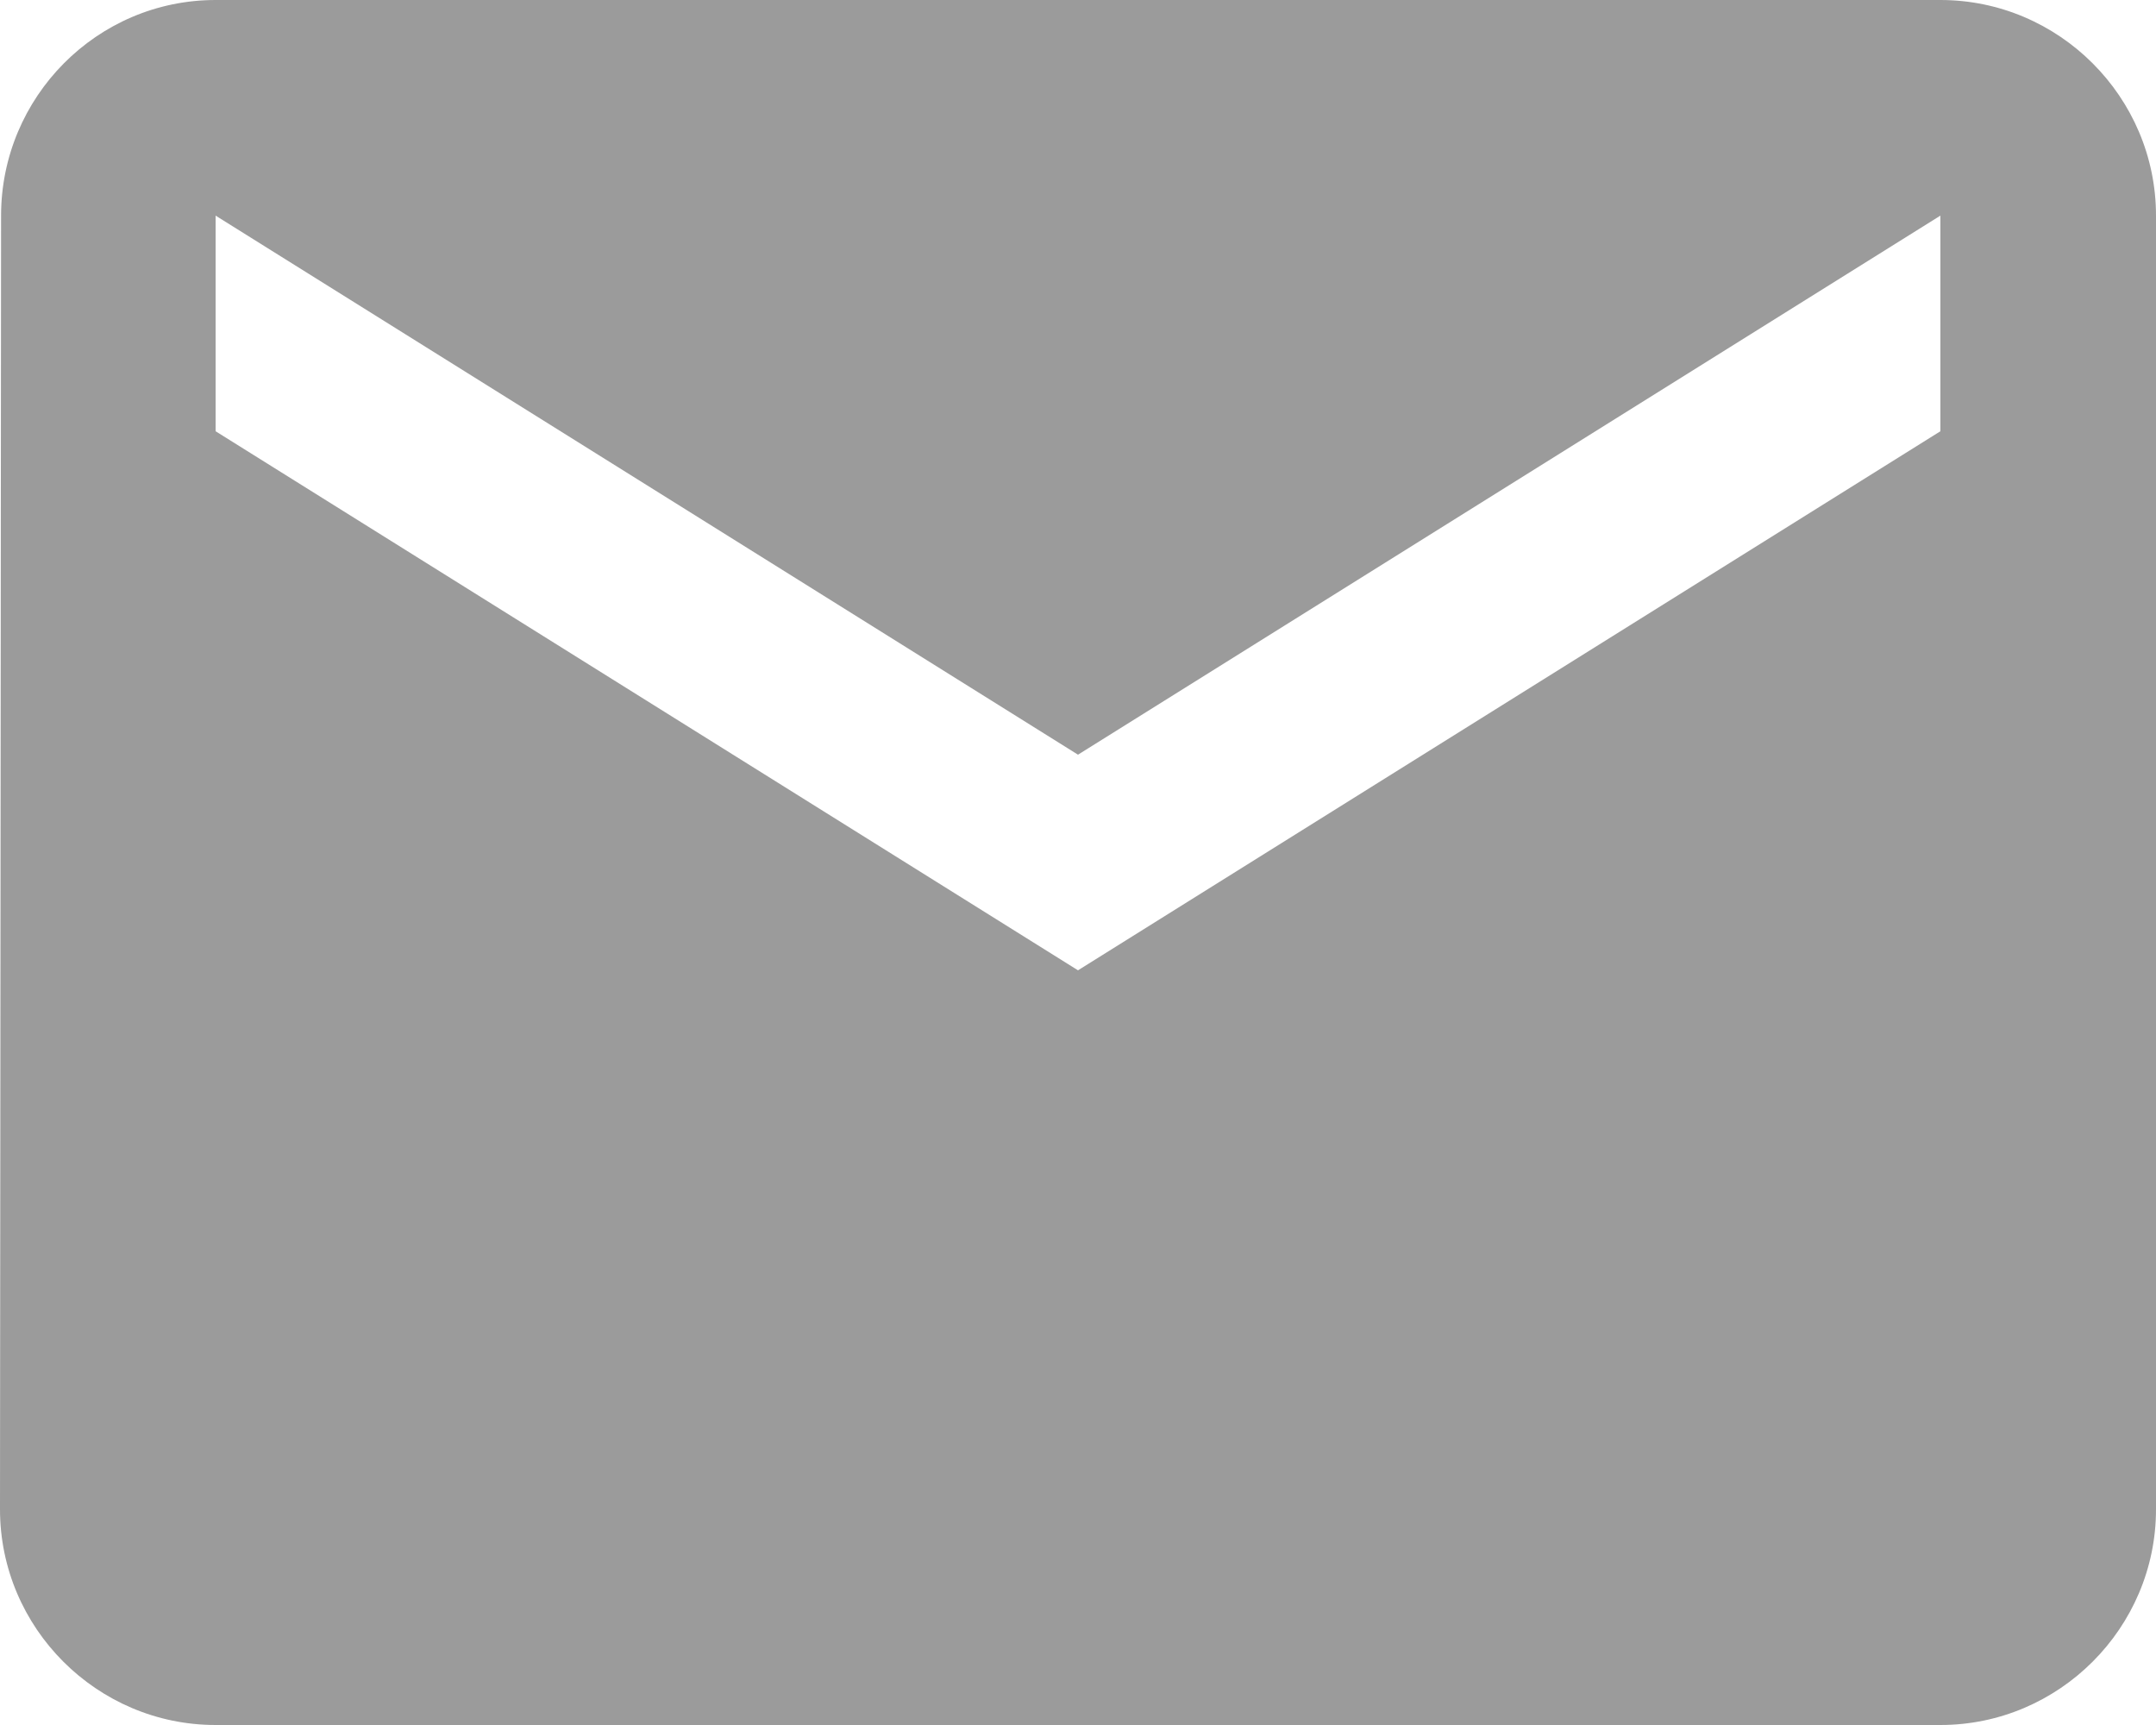 <svg width="40" height="32" viewBox="0 0 40 32" version="1.1" xmlns="http://www.w3.org/2000/svg" xmlns:xlink="http://www.w3.org/1999/xlink">
<g id="Canvas" transform="translate(-2011 -5348)">
<g id="Shape">
<use xlink:href="#path0_fill" transform="translate(2011 5348)" fill="#9B9B9B"/>
</g>
</g>
<defs>
<path id="path0_fill" fill-rule="evenodd" d="M 36 0L 4 0C 1.8 0 0.02 1.8 0.02 4L 0 28C 0 30.2 1.8 32 4 32L 36 32C 38.2 32 40 30.2 40 28L 40 4C 40 1.8 38.2 0 36 0ZM 36 8L 20 18L 4 8L 4 4L 20 14L 36 4L 36 8Z"/>
</defs>
</svg>
